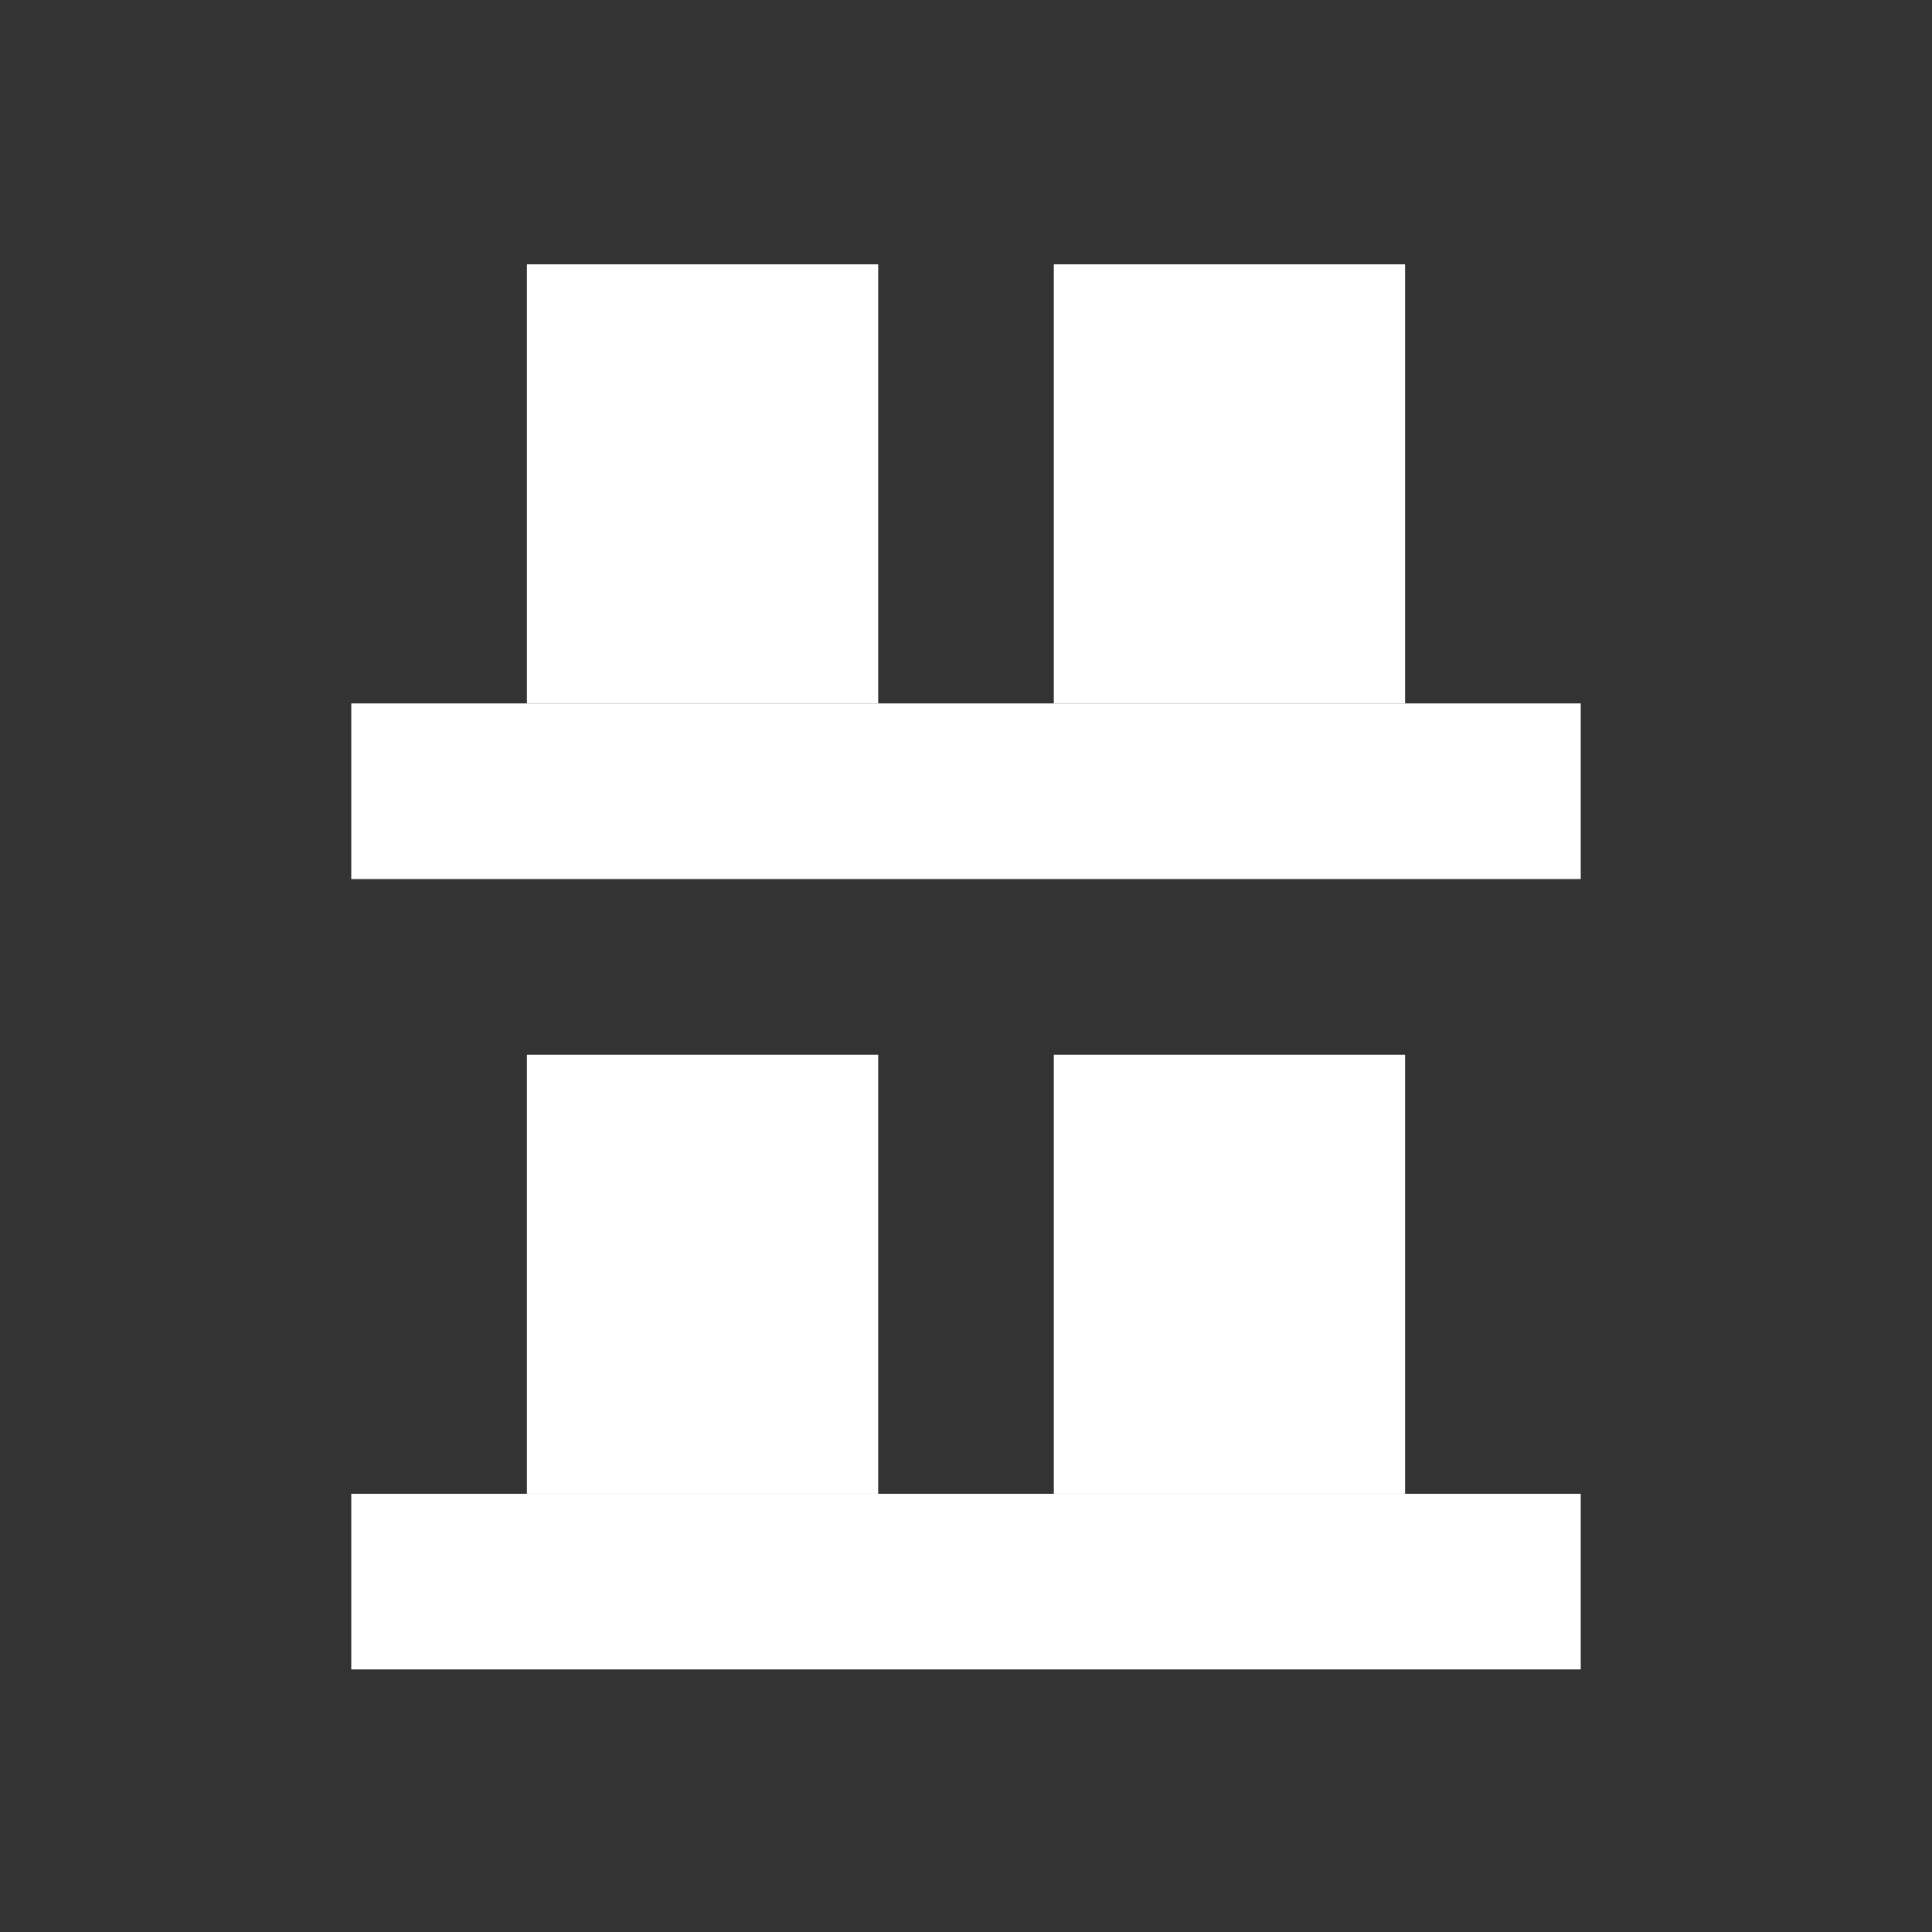 <svg xmlns="http://www.w3.org/2000/svg" viewBox="0 0 22 22" xmlns:xlink="http://www.w3.org/1999/xlink"><rect x="0" y="0" width="22" height="22" fill="#333333" stroke="none"/><g transform="matrix(0-1 1 0 42 524.01)" enable-background="new"><g><path fill="#ffffff" d="m505-38h2v14h-2z" id="0"/><path fill="#ffffff" d="m507-36h5v4h-5z" id="1"/><path fill="#ffffff" d="m507-30h5v4h-5z" id="2"/></g><g transform="translate(9)"><use xlink:href="#0"/><use xlink:href="#1"/><use xlink:href="#2"/></g></g></svg>